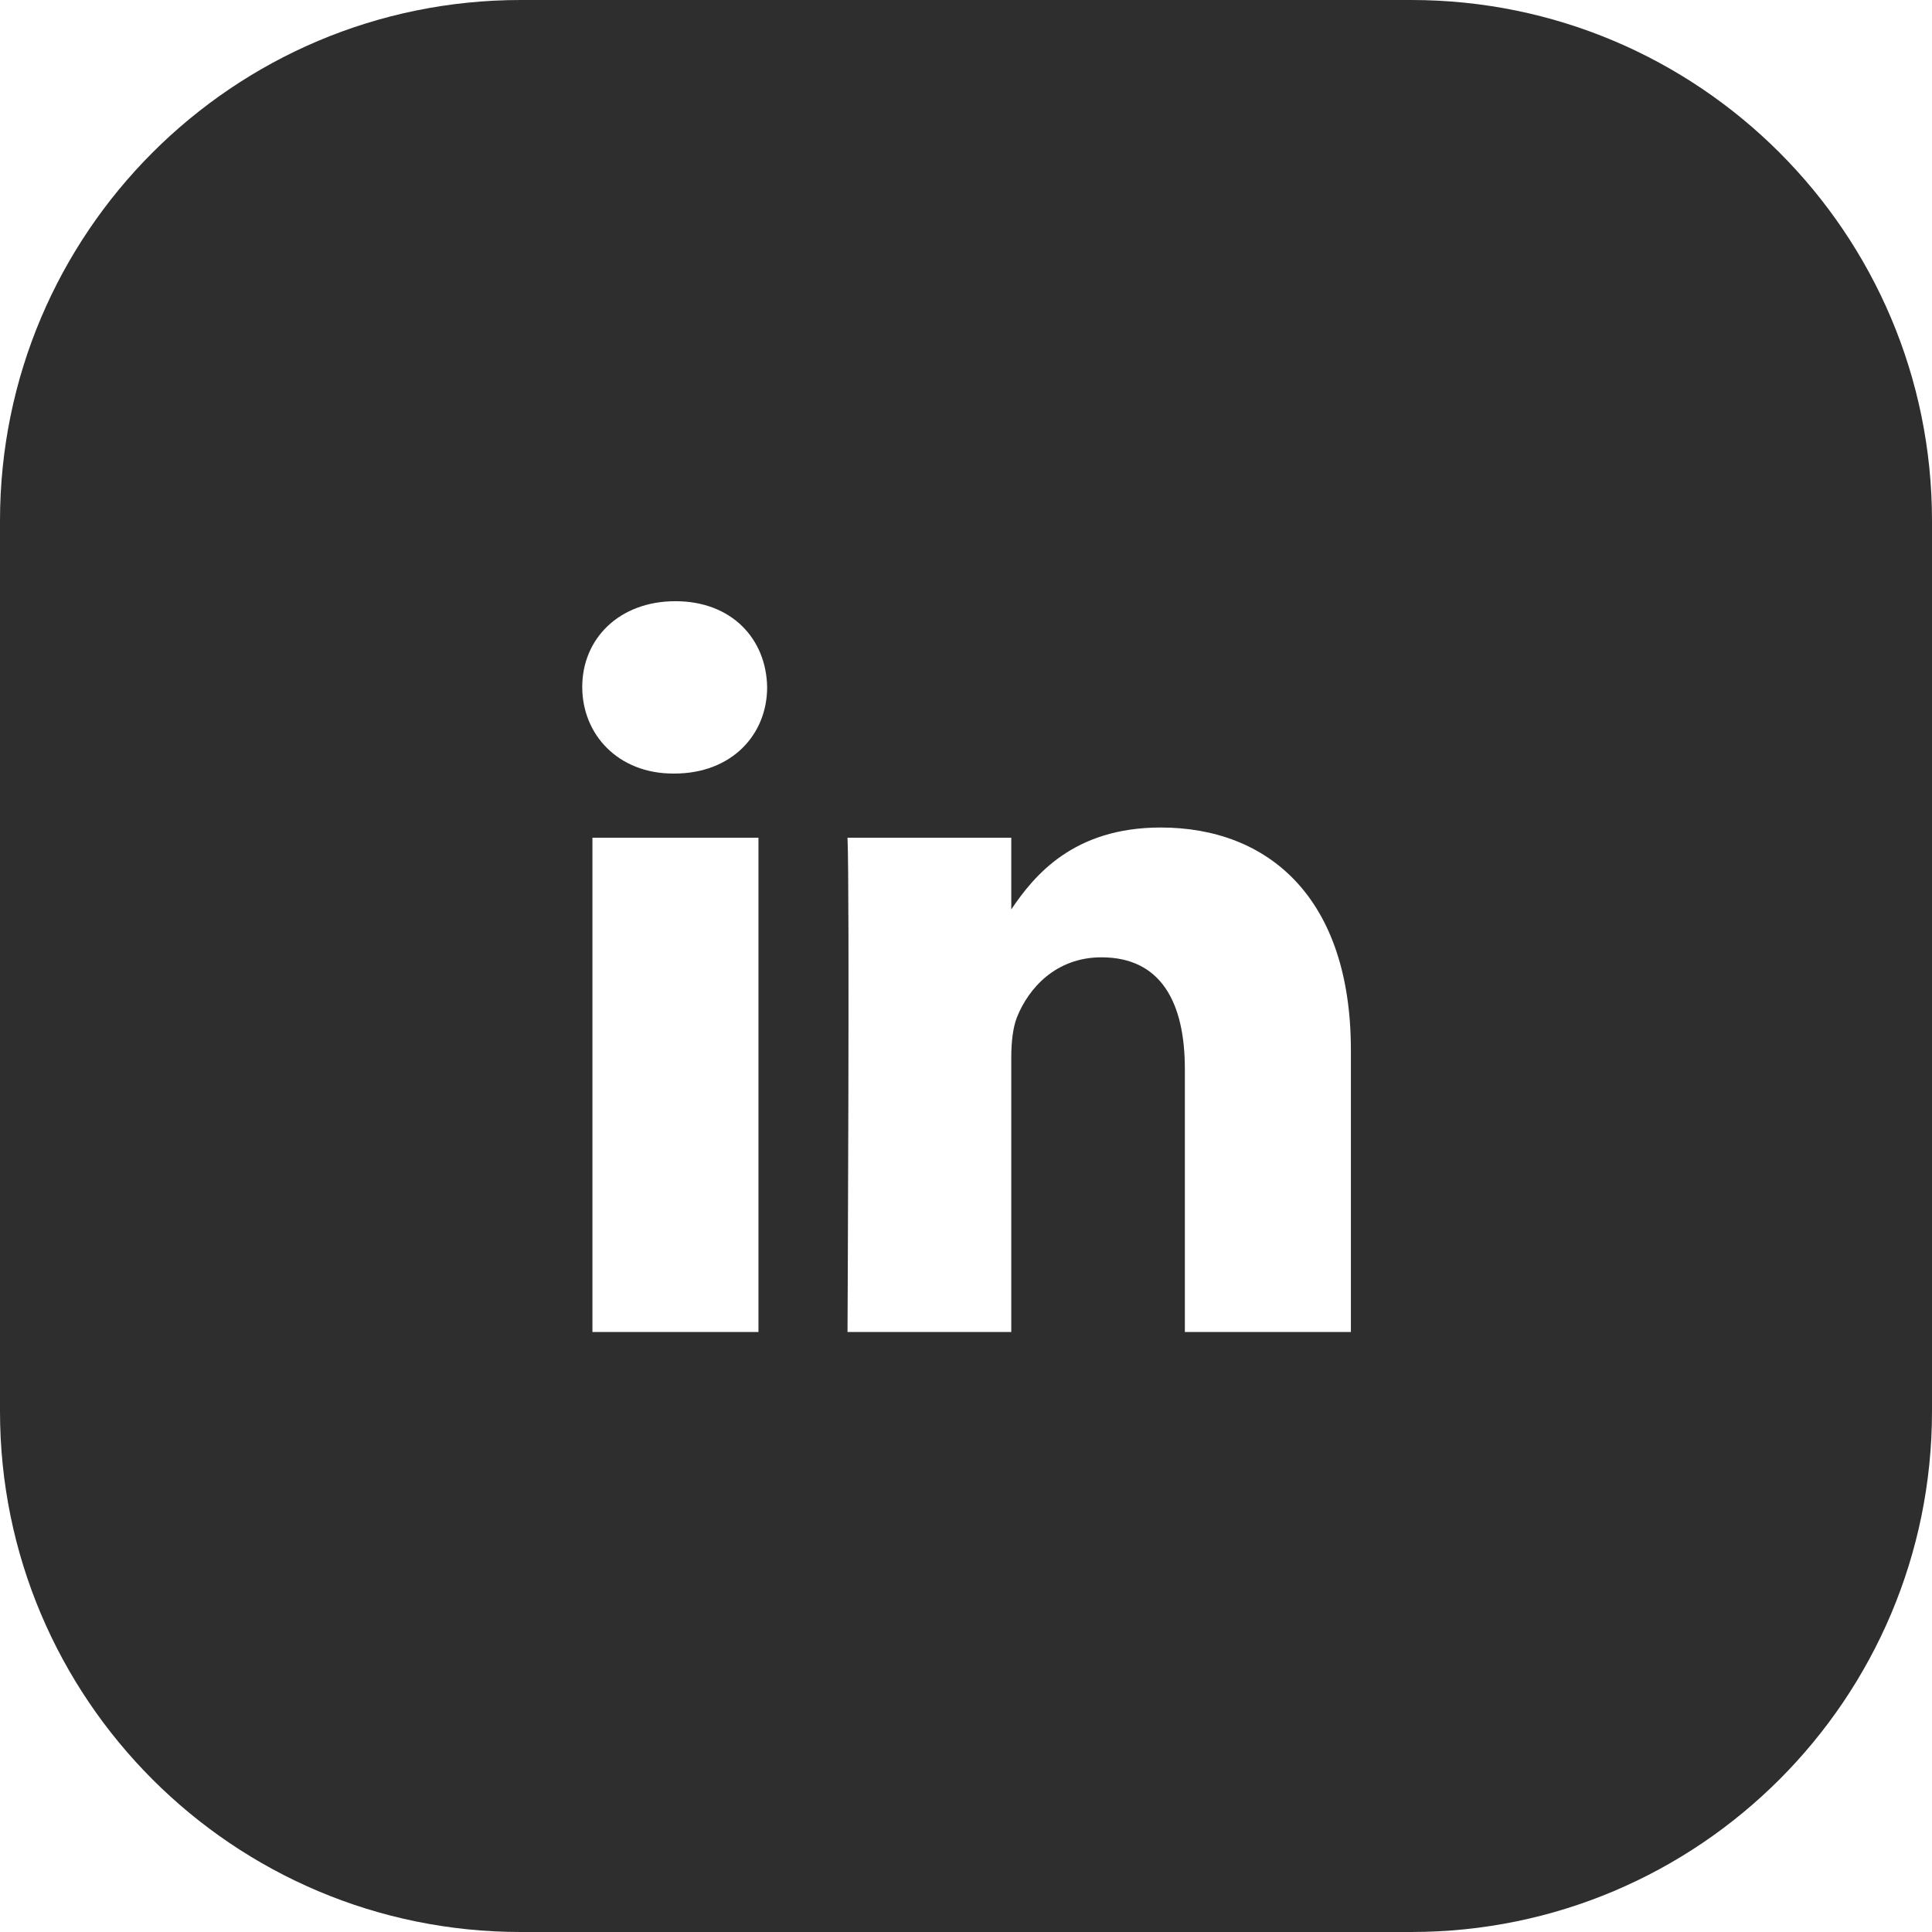 <?xml version='1.0' encoding='iso-8859-1'?>
<svg version="1.1" xmlns="http://www.w3.org/2000/svg" viewBox="0 0 512 512" xmlns:xlink="http://www.w3.org/1999/xlink" enable-background="new 0 0 512 512">
  <g>
    <path fill="#2e2e2e" d="M374,0H138C61.8,0,0,61.8,0,138v236c0,76.2,61.8,138,138,138h236c76.2,0,138-61.8,138-138V138C512,61.8,450.2,0,374,0z    M201,353h-44V222h44V353z M178.7,205h-0.3c-14.6,0-24.1-10.35-24.1-22.95c0-12.8,9.8-22.725,24.7-22.725   c14.9,0,24.1,9.988,24.3,22.788C203.3,194.712,193.9,205,178.7,205z M358,353h-44v-69.7c0-17.6-6.3-29.6-22.1-29.6   c-12,0-19.3,8.1-22.4,15.9c-1.1,2.8-1.5,6.7-1.5,10.6V353h-43.4c0,0,0.6-118,0-131H268v19c6-8.9,16.4-21.7,39.6-21.7   c28.6,0,50.4,18.7,50.4,59V353z"/>
  </g>
</svg>
